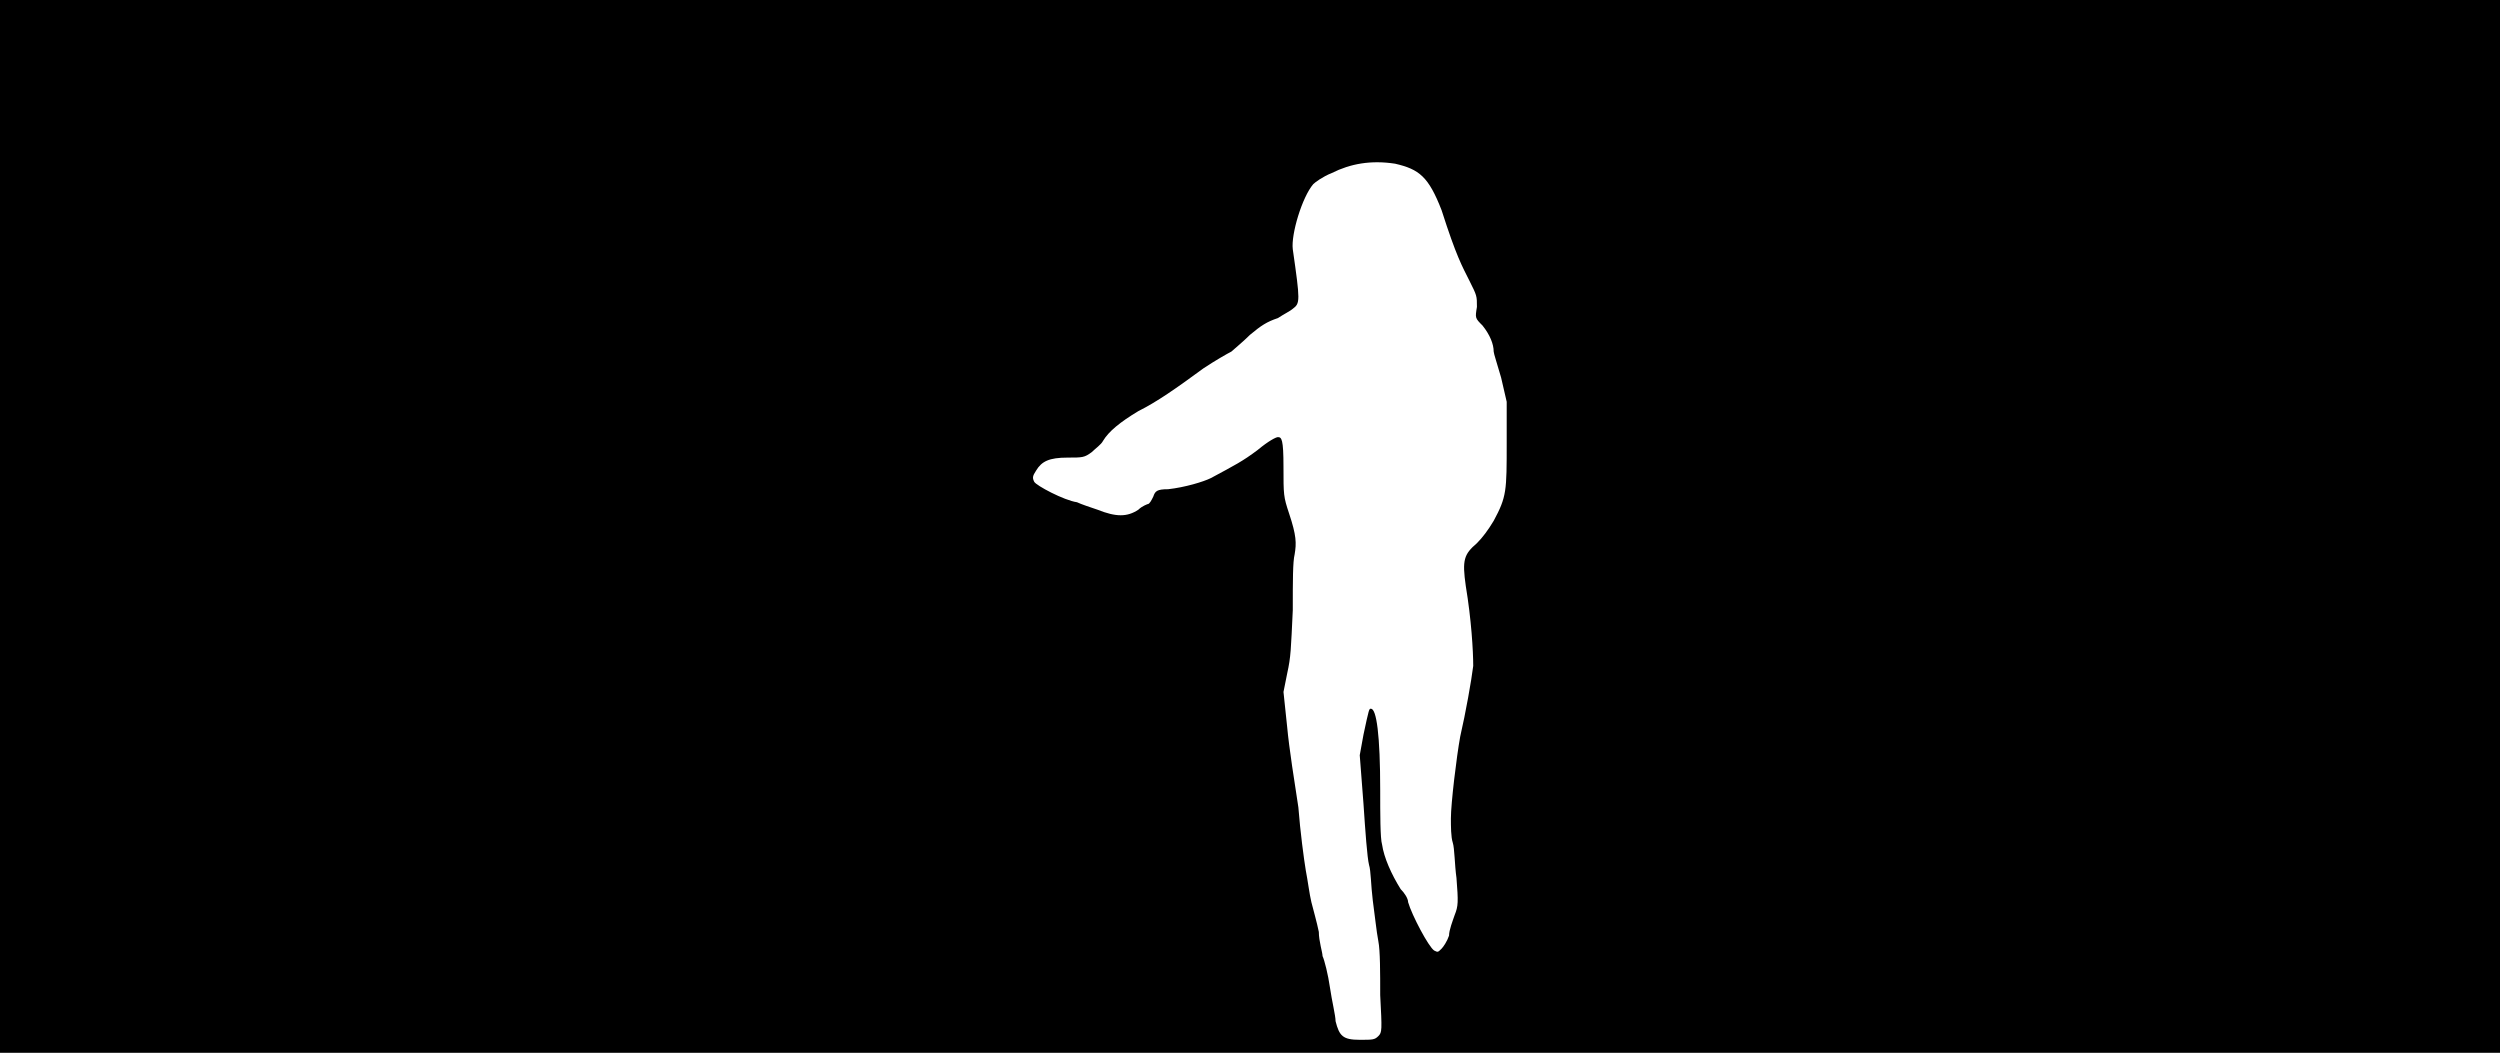<svg xmlns="http://www.w3.org/2000/svg" width="1344" height="566"><path d="M0 283V0h1344v566H0V283m741 274c2-2 2-3 1-22 0-12 0-24-1-29s-2-15-3-22c-1-8-1-16-2-19-1-4-2-18-3-33l-2-26 2-11c3-14 3-14 4-14 3 0 5 14 5 44 0 12 0 26 1 29 1 7 5 16 10 24 2 2 4 5 4 7 2 7 11 24 14 26 2 1 2 1 4-1 1-1 3-4 4-7 0-3 2-8 3-11 2-5 2-7 1-20-1-7-1-16-2-19s-1-9-1-13c0-8 3-33 5-44 3-13 6-30 7-38 0-8-1-25-4-43-2-14-1-17 6-23 3-3 6-7 9-12 7-13 7-16 7-42v-22l-3-13c-2-7-4-13-4-14 0-4-2-9-6-14-4-4-4-4-3-10 0-6 0-6-4-14s-7-13-15-38c-7-18-12-22-25-25-13-2-24 0-34 5-5 2-9 5-10 6-6 7-12 27-11 35 4 28 4 29 0 32-1 1-5 3-8 5-6 2-9 4-15 9-4 4-9 8-10 9-2 1-9 5-15 9-15 11-25 18-35 23-10 6-16 11-19 16-1 2-4 4-6 6-4 3-5 3-13 3-10 0-14 2-17 7-2 3-2 4-1 6s16 10 23 11c2 1 8 3 11 4 10 4 16 4 22 0 2-2 5-3 5-3 1 0 2-2 3-4 1-3 2-4 8-4 9-1 19-4 23-6 13-7 17-9 25-15 6-5 10-7 11-7 2 0 3 1 3 16s0 16 3 25c4 12 4 16 3 22-1 4-1 14-1 30-1 21-1 25-3 34l-2 10 2 19c1 11 4 30 6 43 1 13 3 28 4 34 1 5 2 13 3 17s3 11 4 16c0 5 2 11 2 13 1 2 3 10 4 17s3 15 3 18c2 8 4 10 13 10 7 0 8 0 10-2z"/></svg>